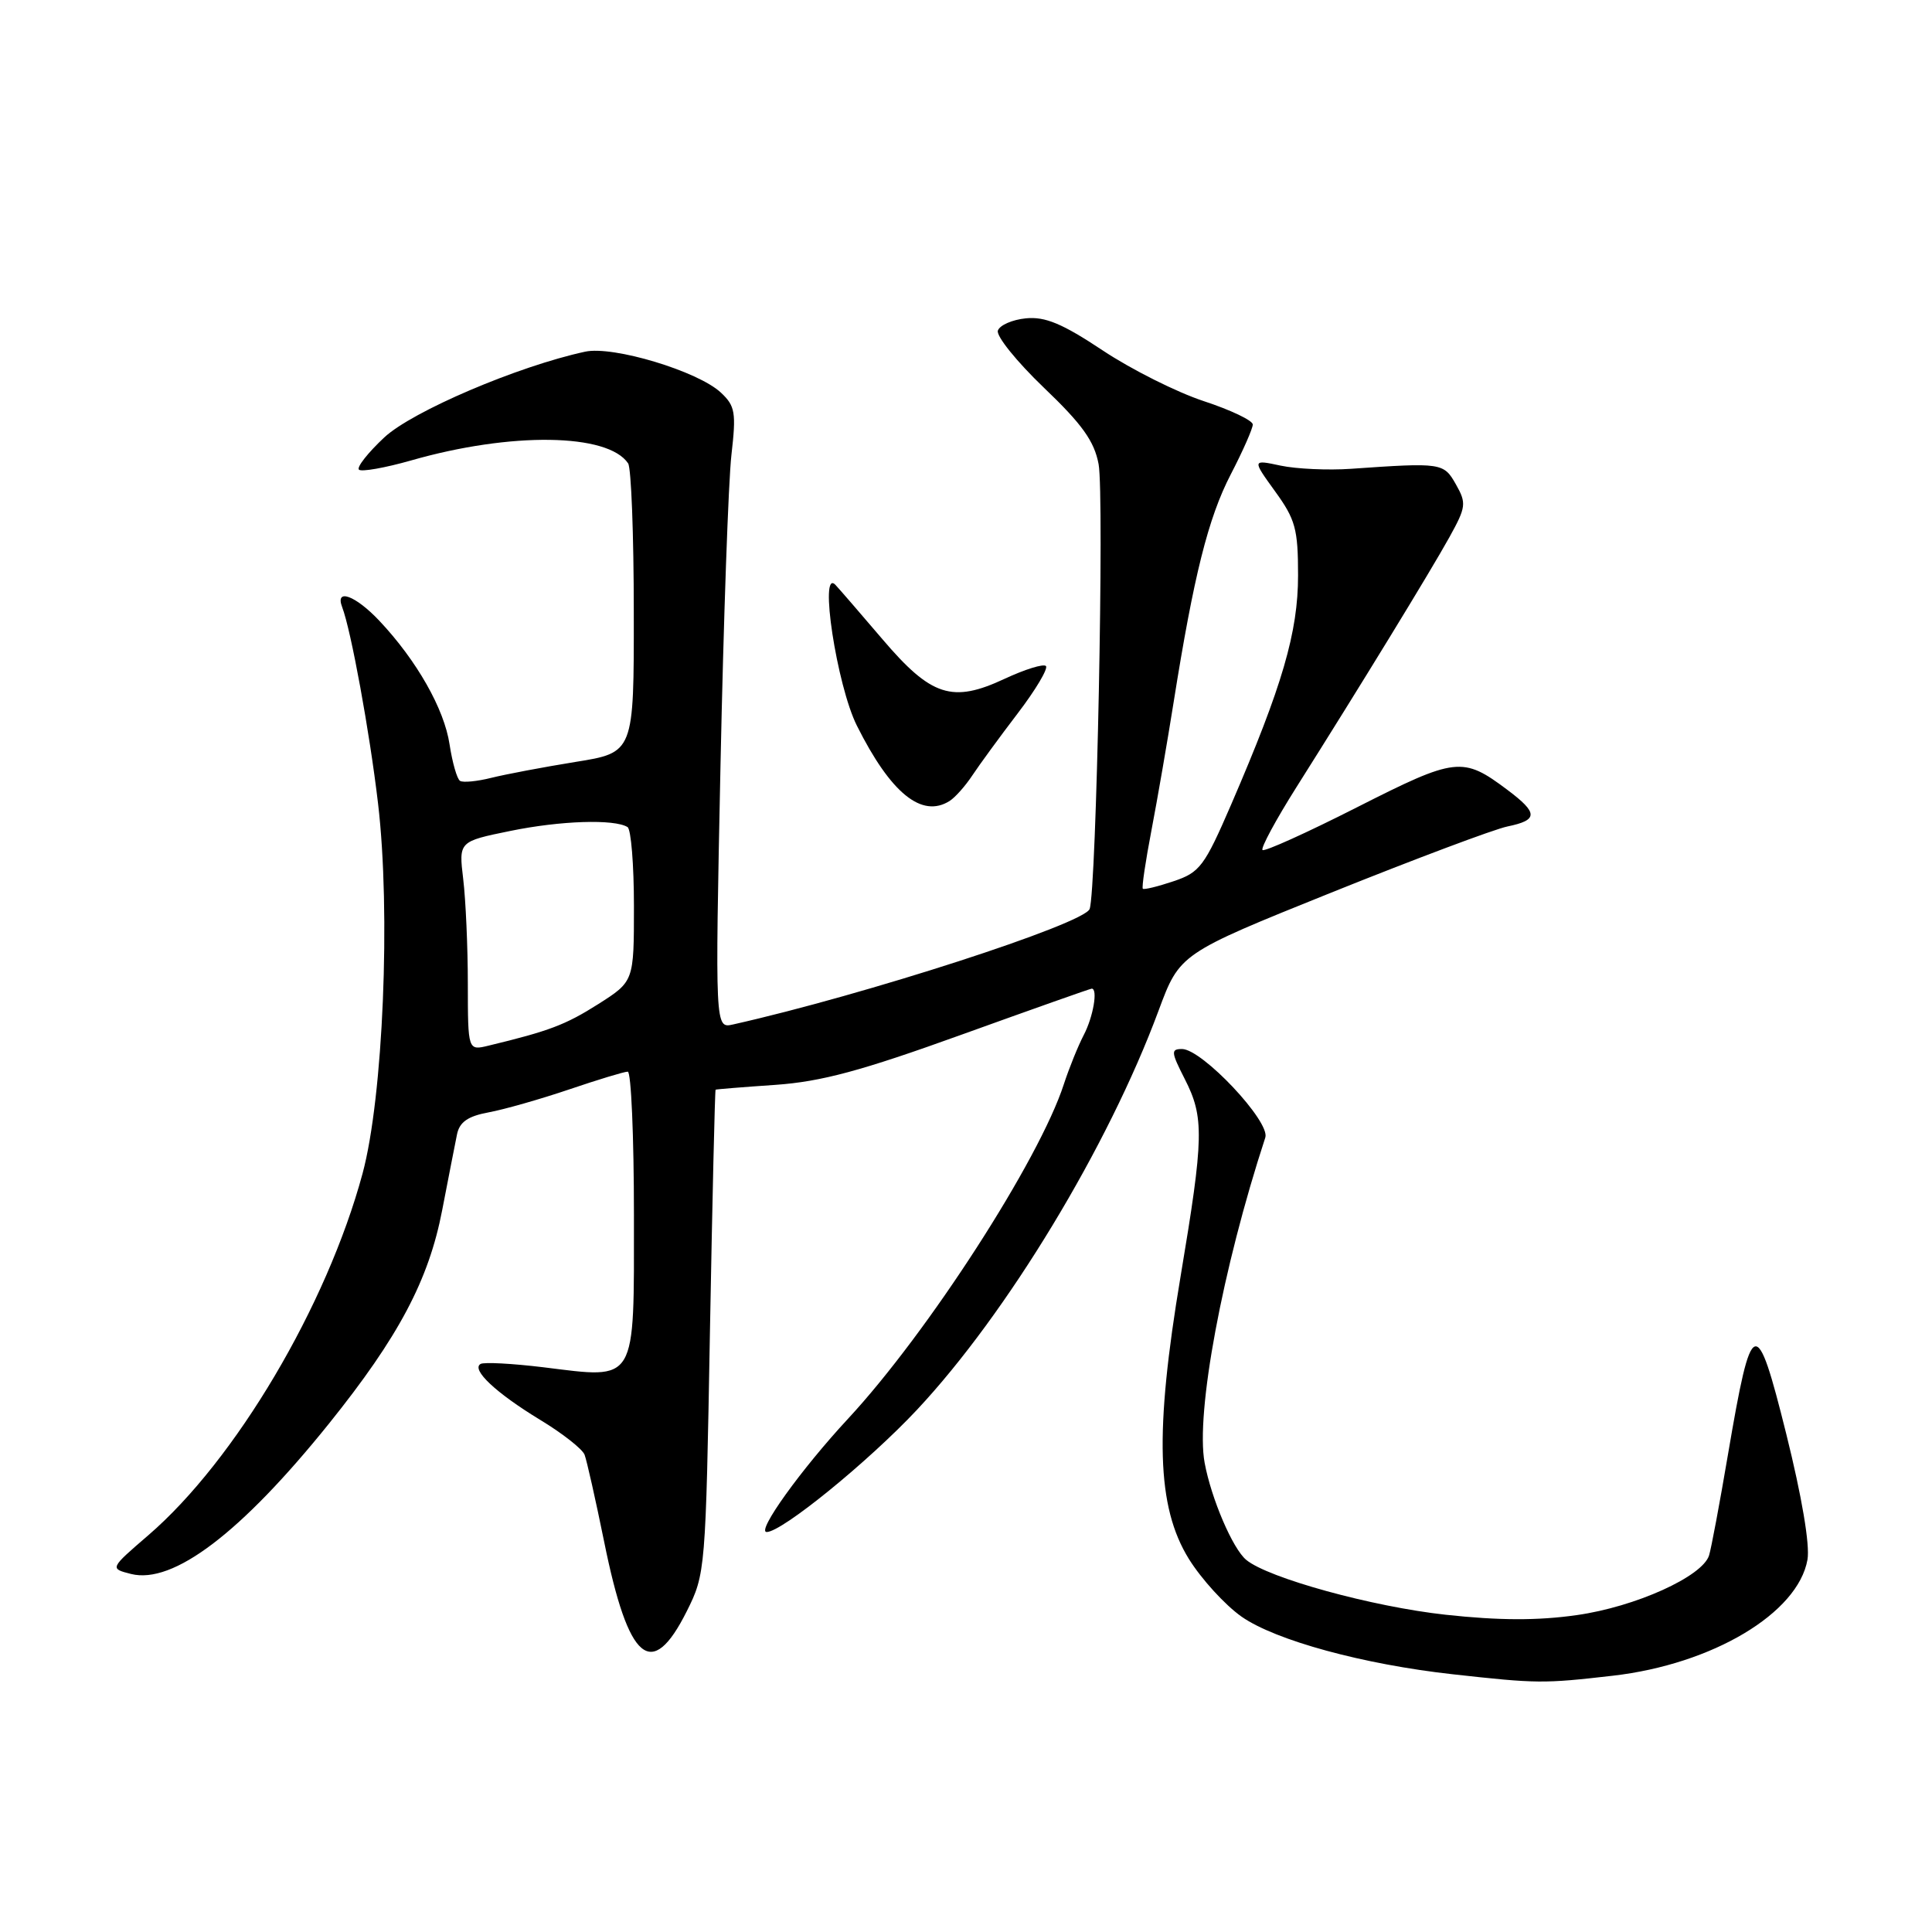 <?xml version="1.0" encoding="UTF-8" standalone="no"?>
<!DOCTYPE svg PUBLIC "-//W3C//DTD SVG 1.1//EN" "http://www.w3.org/Graphics/SVG/1.1/DTD/svg11.dtd" >
<svg xmlns="http://www.w3.org/2000/svg" xmlns:xlink="http://www.w3.org/1999/xlink" version="1.1" viewBox="0 0 256 256">
 <g >
 <path fill="currentColor"
d=" M 213.72 222.04 C 226.91 220.52 238.25 213.76 239.50 206.66 C 239.84 204.71 238.76 198.33 236.69 190.01 C 232.70 174.01 232.12 174.21 228.97 192.70 C 227.87 199.19 226.74 205.22 226.46 206.10 C 225.58 208.90 216.71 212.91 208.93 214.01 C 203.74 214.75 198.62 214.73 191.54 213.96 C 181.85 212.90 168.03 209.10 165.13 206.69 C 163.34 205.21 160.50 198.58 159.62 193.83 C 158.40 187.26 161.98 168.06 167.66 150.73 C 168.35 148.63 159.28 139.00 156.62 139.00 C 155.13 139.00 155.17 139.41 156.98 142.96 C 159.58 148.06 159.53 150.65 156.43 169.15 C 152.97 189.78 153.26 199.65 157.52 206.55 C 159.19 209.24 162.34 212.69 164.52 214.22 C 169.03 217.37 180.66 220.54 192.50 221.85 C 203.69 223.09 204.50 223.10 213.72 222.04 Z  M 91.00 213.50 C 93.47 208.57 93.51 208.08 94.07 176.50 C 94.39 158.90 94.73 144.45 94.82 144.39 C 94.92 144.33 98.49 144.04 102.75 143.75 C 108.84 143.32 114.11 141.90 127.41 137.10 C 136.71 133.75 144.47 131.00 144.66 131.00 C 145.50 131.00 144.86 134.75 143.60 137.15 C 142.84 138.61 141.66 141.54 140.97 143.65 C 137.72 153.70 122.94 176.60 112.36 188.00 C 106.16 194.68 100.18 203.00 101.59 203.00 C 103.61 203.00 115.04 193.70 121.50 186.81 C 133.43 174.07 146.84 151.92 153.51 133.93 C 156.32 126.36 156.32 126.36 176.41 118.27 C 187.46 113.83 197.96 109.88 199.75 109.51 C 203.83 108.67 203.83 107.73 199.75 104.67 C 193.81 100.21 192.93 100.32 179.83 106.96 C 173.19 110.33 167.55 112.88 167.29 112.63 C 167.04 112.37 169.05 108.64 171.77 104.33 C 180.22 90.95 189.56 75.69 192.05 71.19 C 194.27 67.18 194.33 66.68 192.92 64.19 C 191.30 61.32 191.05 61.28 179.00 62.12 C 175.97 62.33 171.79 62.14 169.70 61.70 C 165.91 60.89 165.91 60.89 168.95 65.10 C 171.65 68.82 172.00 70.09 172.00 76.23 C 172.00 83.77 169.93 90.87 163.15 106.57 C 159.59 114.80 158.99 115.60 155.50 116.77 C 153.42 117.47 151.58 117.92 151.43 117.76 C 151.27 117.60 151.79 114.11 152.58 109.99 C 153.37 105.87 154.69 98.22 155.52 93.00 C 158.18 76.28 160.09 68.64 163.08 62.86 C 164.69 59.76 166.00 56.78 166.00 56.25 C 166.00 55.72 163.07 54.32 159.50 53.15 C 155.92 51.97 149.90 48.95 146.11 46.43 C 140.77 42.88 138.49 41.93 135.94 42.18 C 134.13 42.36 132.46 43.09 132.22 43.81 C 131.99 44.53 134.73 47.93 138.31 51.36 C 143.39 56.21 145.00 58.46 145.57 61.50 C 146.34 65.62 145.28 118.10 144.38 120.45 C 143.62 122.43 114.53 131.85 97.12 135.75 C 94.75 136.28 94.75 136.28 95.47 101.39 C 95.87 82.20 96.52 63.69 96.92 60.26 C 97.56 54.67 97.42 53.80 95.53 52.03 C 92.51 49.19 81.24 45.79 77.53 46.60 C 68.60 48.53 54.63 54.50 50.92 57.96 C 48.75 59.99 47.24 61.91 47.56 62.23 C 47.88 62.55 51.00 62.00 54.48 61.01 C 67.70 57.22 80.56 57.40 83.23 61.40 C 83.64 62.00 83.98 70.87 83.98 81.11 C 84.00 99.72 84.00 99.72 76.25 100.96 C 71.99 101.65 66.97 102.60 65.09 103.07 C 63.22 103.54 61.36 103.72 60.96 103.47 C 60.56 103.23 59.94 101.05 59.57 98.64 C 58.87 93.94 55.21 87.50 50.26 82.25 C 47.10 78.90 44.36 77.89 45.34 80.45 C 46.51 83.50 48.98 97.00 50.09 106.44 C 51.80 120.86 50.77 145.40 48.04 155.50 C 43.30 173.04 31.19 193.49 19.65 203.43 C 14.53 207.84 14.53 207.84 17.37 208.56 C 22.94 209.95 31.94 203.12 43.58 188.65 C 52.82 177.15 56.82 169.61 58.60 160.31 C 59.43 156.01 60.31 151.51 60.56 150.29 C 60.90 148.67 62.00 147.90 64.76 147.39 C 66.82 147.01 71.62 145.64 75.43 144.35 C 79.23 143.06 82.72 142.00 83.18 142.00 C 83.63 142.00 84.00 150.56 84.00 161.02 C 84.00 183.54 84.50 182.71 72.00 181.17 C 67.87 180.67 64.13 180.47 63.68 180.73 C 62.40 181.47 65.72 184.58 71.56 188.13 C 74.52 189.92 77.17 192.00 77.46 192.76 C 77.75 193.52 78.92 198.72 80.06 204.32 C 83.28 220.22 86.35 222.79 91.00 213.50 Z  M 125.83 106.13 C 126.56 105.67 127.91 104.15 128.83 102.76 C 129.75 101.37 132.45 97.67 134.84 94.54 C 137.23 91.41 138.91 88.58 138.59 88.25 C 138.26 87.93 135.81 88.69 133.13 89.94 C 126.18 93.19 123.40 92.30 116.92 84.69 C 114.02 81.29 111.22 78.05 110.70 77.50 C 108.49 75.18 110.88 90.83 113.54 96.15 C 118.02 105.11 122.15 108.46 125.83 106.13 Z  M 61.99 130.36 C 61.99 125.49 61.71 119.25 61.38 116.50 C 60.78 111.50 60.78 111.50 67.64 110.10 C 74.26 108.74 81.40 108.51 83.15 109.59 C 83.62 109.88 84.00 114.60 84.00 120.08 C 84.00 130.04 84.00 130.04 79.27 133.05 C 74.93 135.80 72.76 136.62 64.75 138.55 C 62.00 139.22 62.00 139.22 61.99 130.36 Z "/>
</g>
</svg>